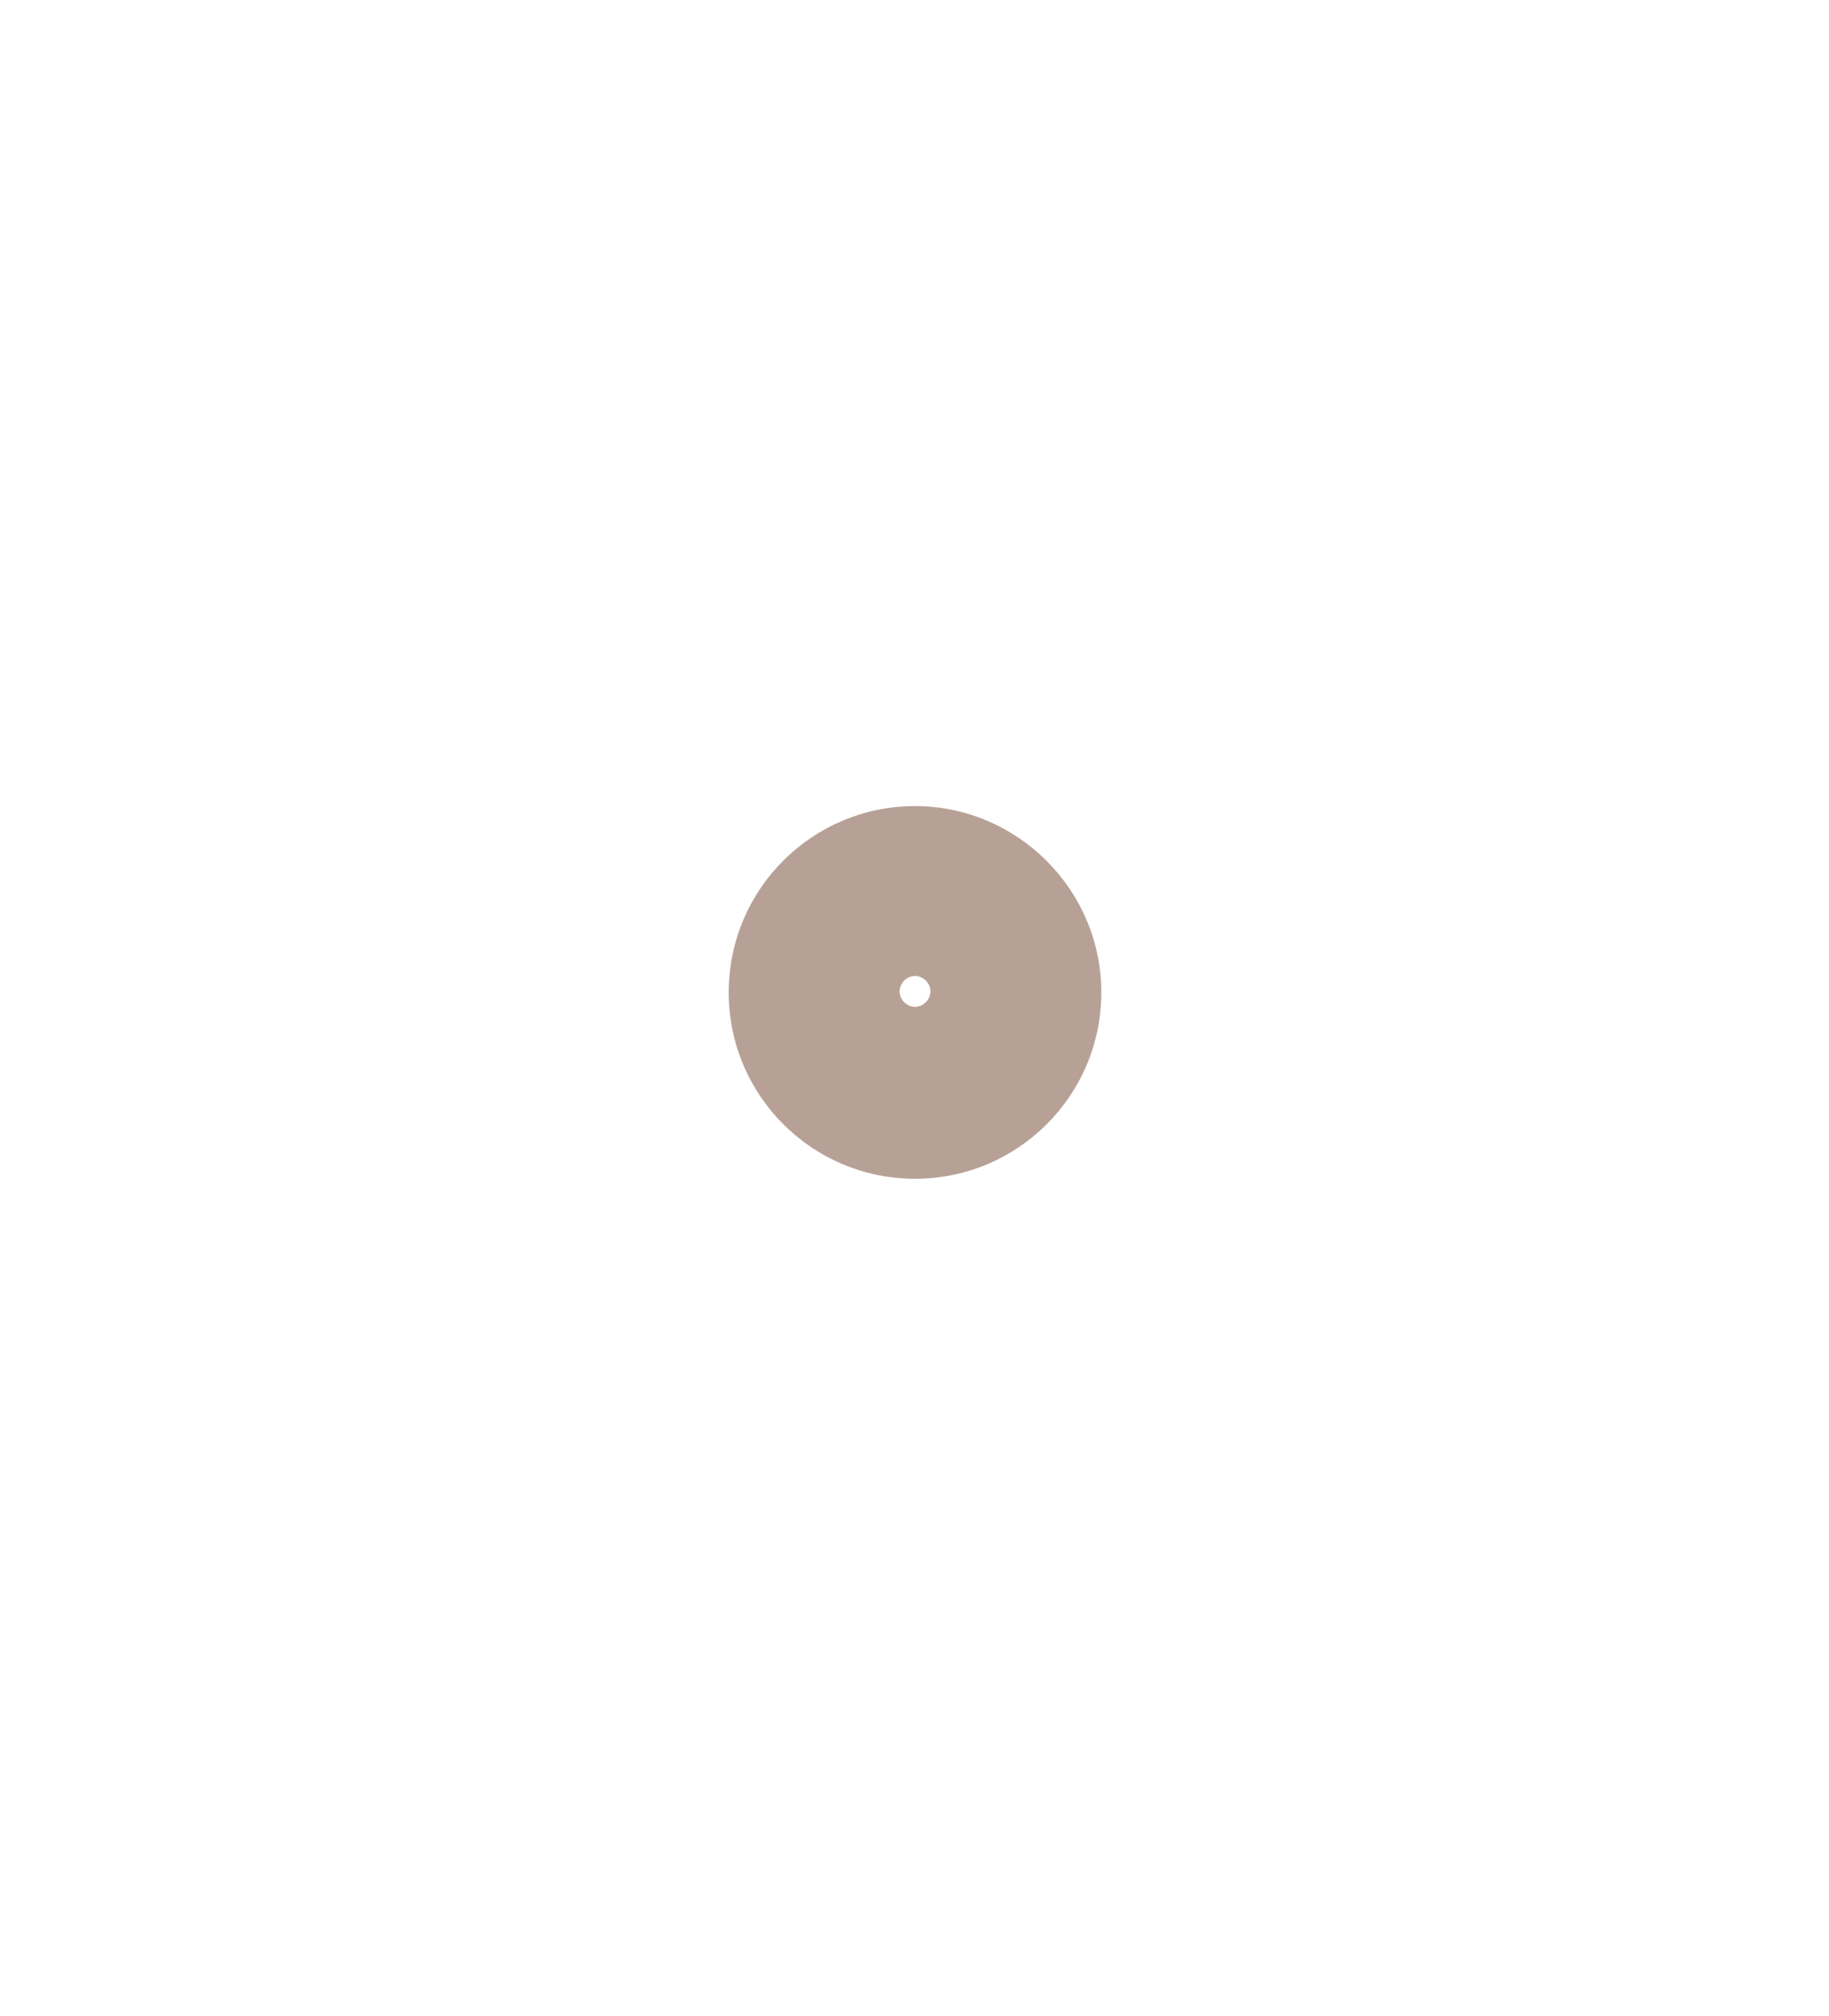 <?xml version="1.0" encoding="utf-8"?>
<!-- Generator: Adobe Illustrator 23.0.2, SVG Export Plug-In . SVG Version: 6.00 Build 0)  -->
<!-- <svg version="1.1" id="Layer_1" xmlns="http://www.w3.org/2000/svg" xmlns:xlink="http://www.w3.org/1999/xlink" x="0px" y="0px"
	 viewBox="0 0 177.7 195.8" style="enable-background:new 0 0 177.7 195.8;" xml:space="preserve"> -->
<svg version="1.1" id="Layer_1" xmlns="http://www.w3.org/2000/svg" xmlns:xlink="http://www.w3.org/1999/xlink" x="0px" y="0px"
	 viewBox="0 0 177.7 195.8" style="enable-background:new 0 0 177.7 195.8;" xml:space="preserve">
<style type="text/css">
  .light-brown{fill:#b7a196;}
</style>
<g>
	<path id="label" class="light-brown" d="M88.9,78.3c-10,0-18.1,8.1-18.1,18.1s8.1,18.1,18.1,18.1s18.1-8.1,18.1-18.1S98.8,78.3,88.9,78.3z
		 M88.9,97.8c-0.8,0-1.5-0.7-1.5-1.5s0.7-1.5,1.5-1.5c0.8,0,1.5,0.7,1.5,1.5S89.7,97.8,88.9,97.8z"/>
</g>
</svg>
